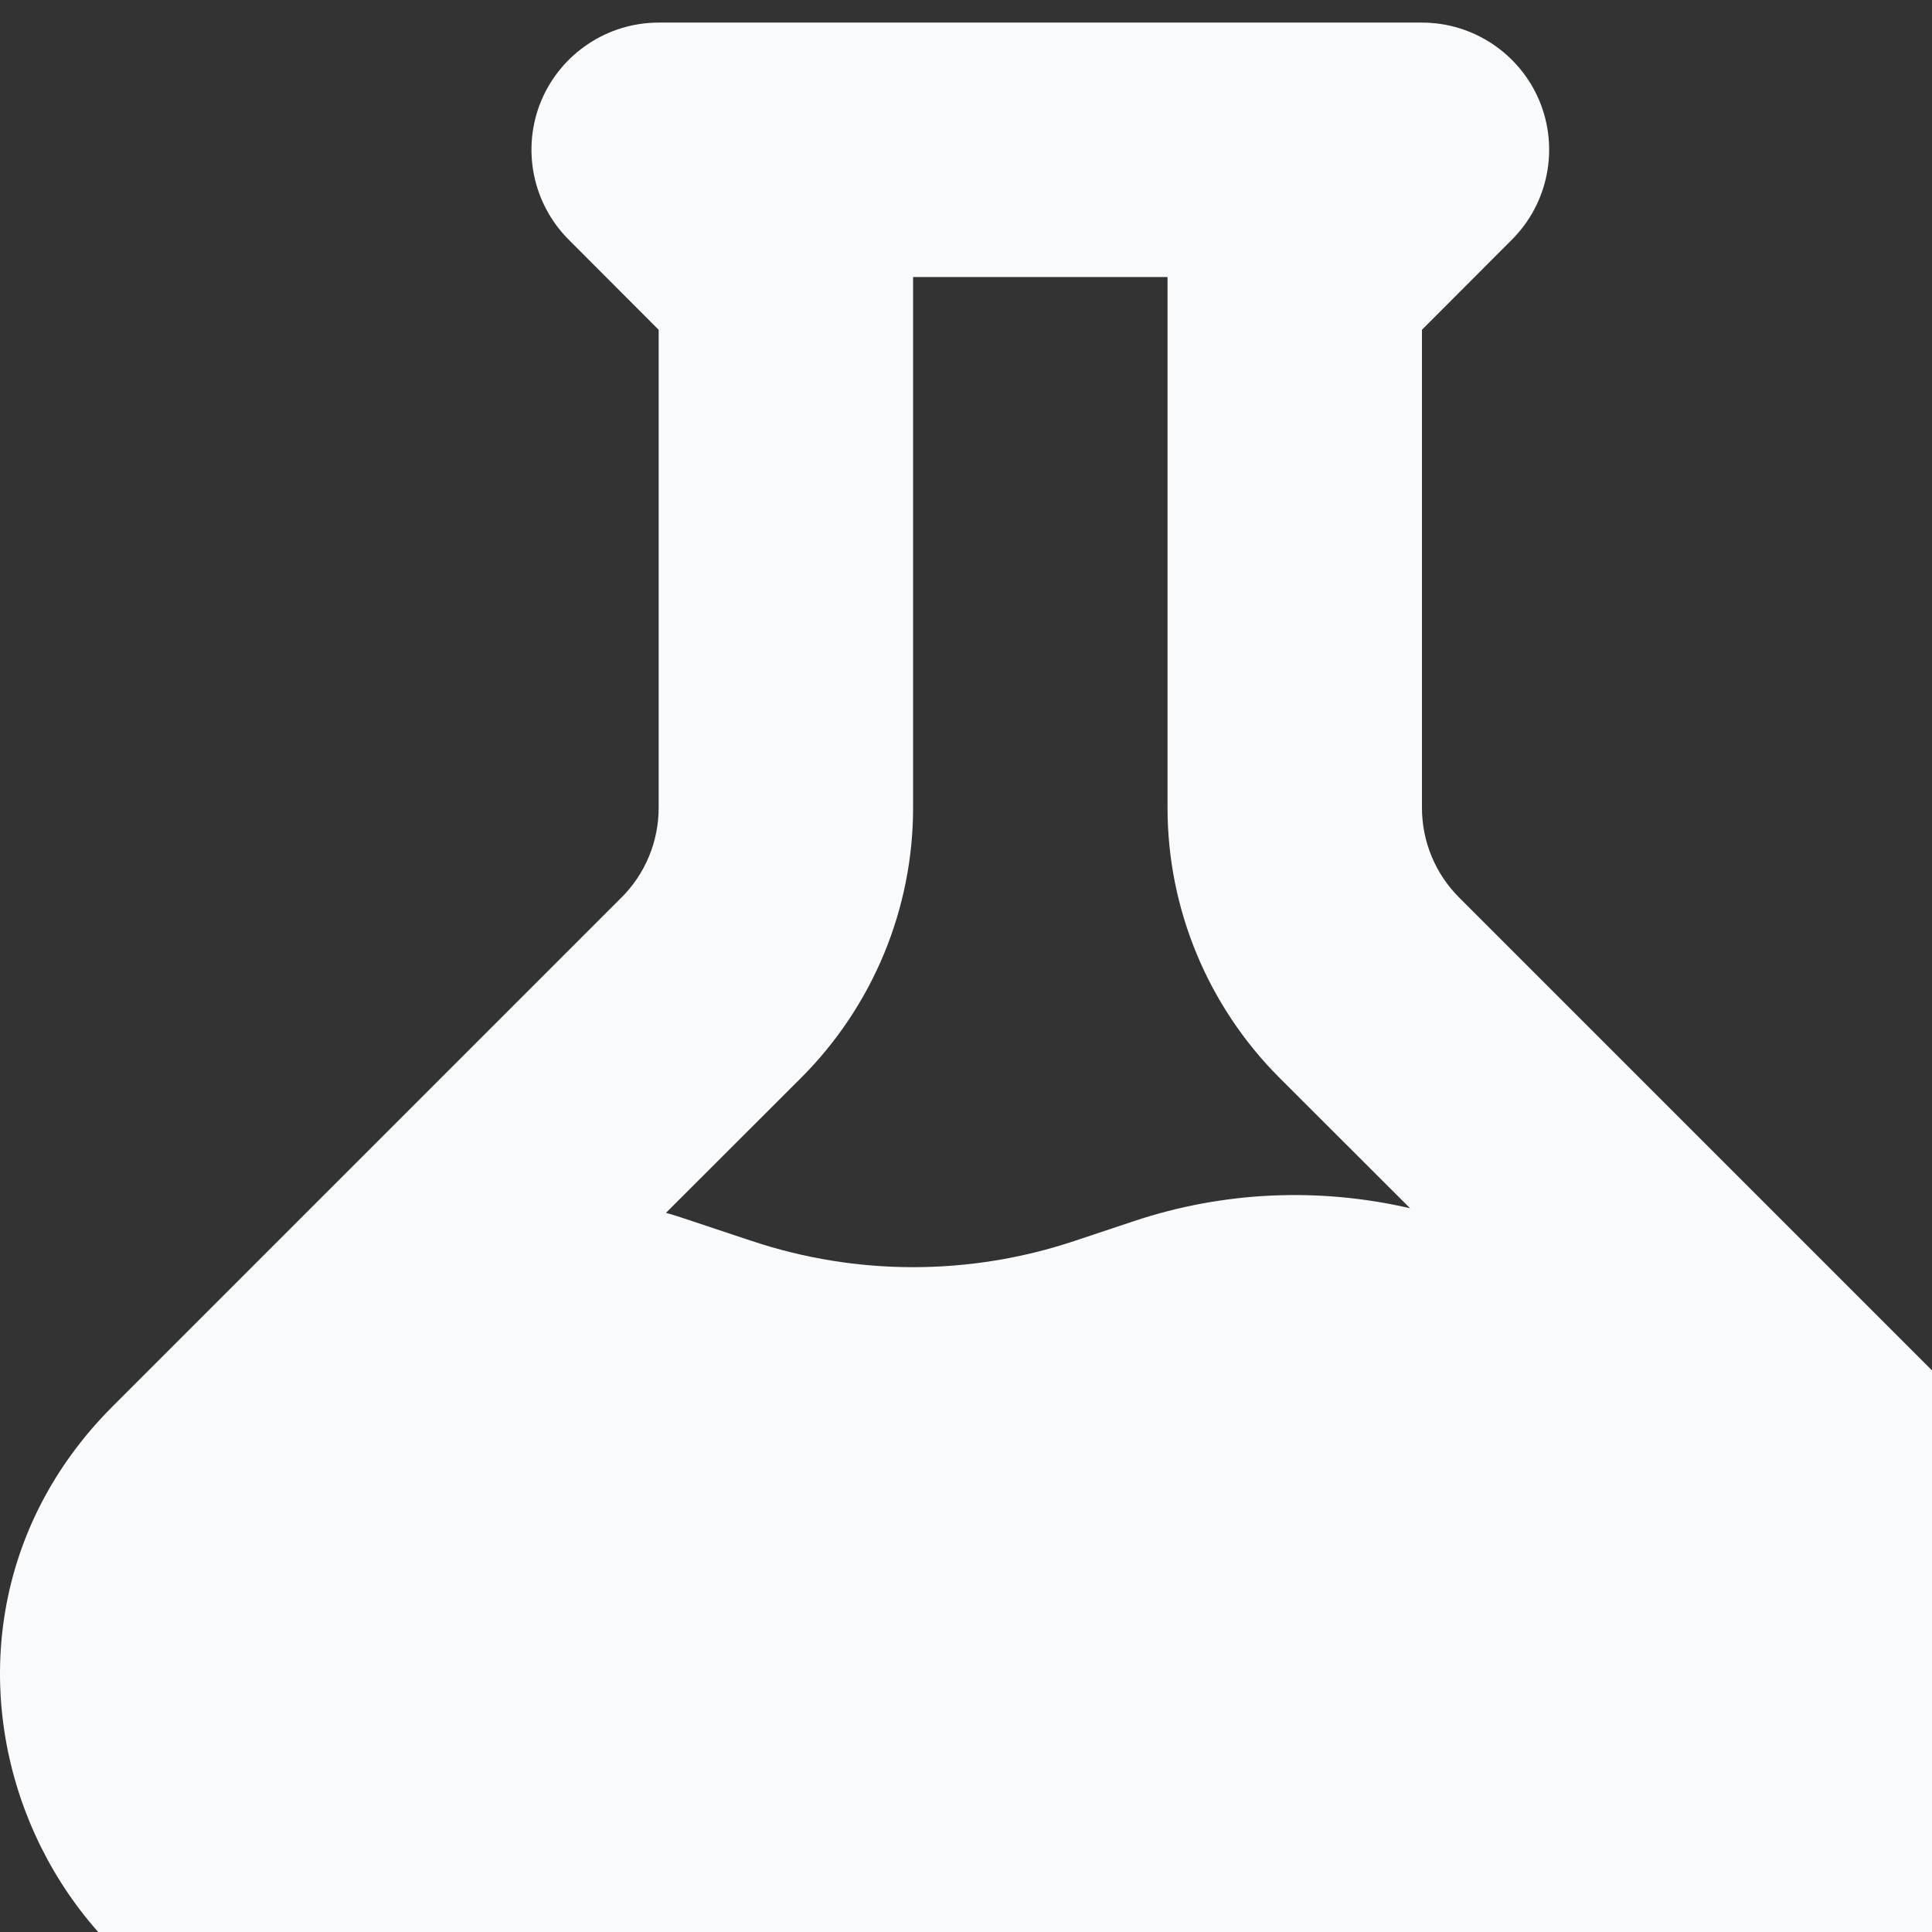 <svg width="13" height="13" viewBox="0 0 13 13" fill="none" xmlns="http://www.w3.org/2000/svg">
<rect x="0" y="0" width="13" height="13" fill="#333333" stroke="none"/>
<path fill-rule="evenodd" clip-rule="evenodd" d="M4.432 0.152C4.086 0.152 3.774 0.361 3.641 0.68C3.509 1 3.582 1.368 3.827 1.613L4.432 2.219V5.435C4.432 5.662 4.342 5.88 4.181 6.04L0.757 9.464C-0.86 11.082 0.285 13.848 2.573 13.848H11.427C13.715 13.848 14.861 11.082 13.243 9.464L9.819 6.04C9.658 5.88 9.568 5.662 9.568 5.435V2.219L10.173 1.613C10.418 1.368 10.491 1 10.359 0.68C10.226 0.361 9.914 0.152 9.568 0.152H4.432ZM6.144 5.435V1.864H7.856V5.435C7.856 6.116 8.127 6.769 8.608 7.251L9.488 8.13C8.874 7.988 8.231 8.016 7.629 8.217L7.227 8.351C6.524 8.585 5.764 8.585 5.061 8.351L4.58 8.191C4.547 8.18 4.514 8.17 4.481 8.161L5.392 7.251C5.873 6.769 6.144 6.116 6.144 5.435Z" fill="#F9FAFB"/>
</svg>
